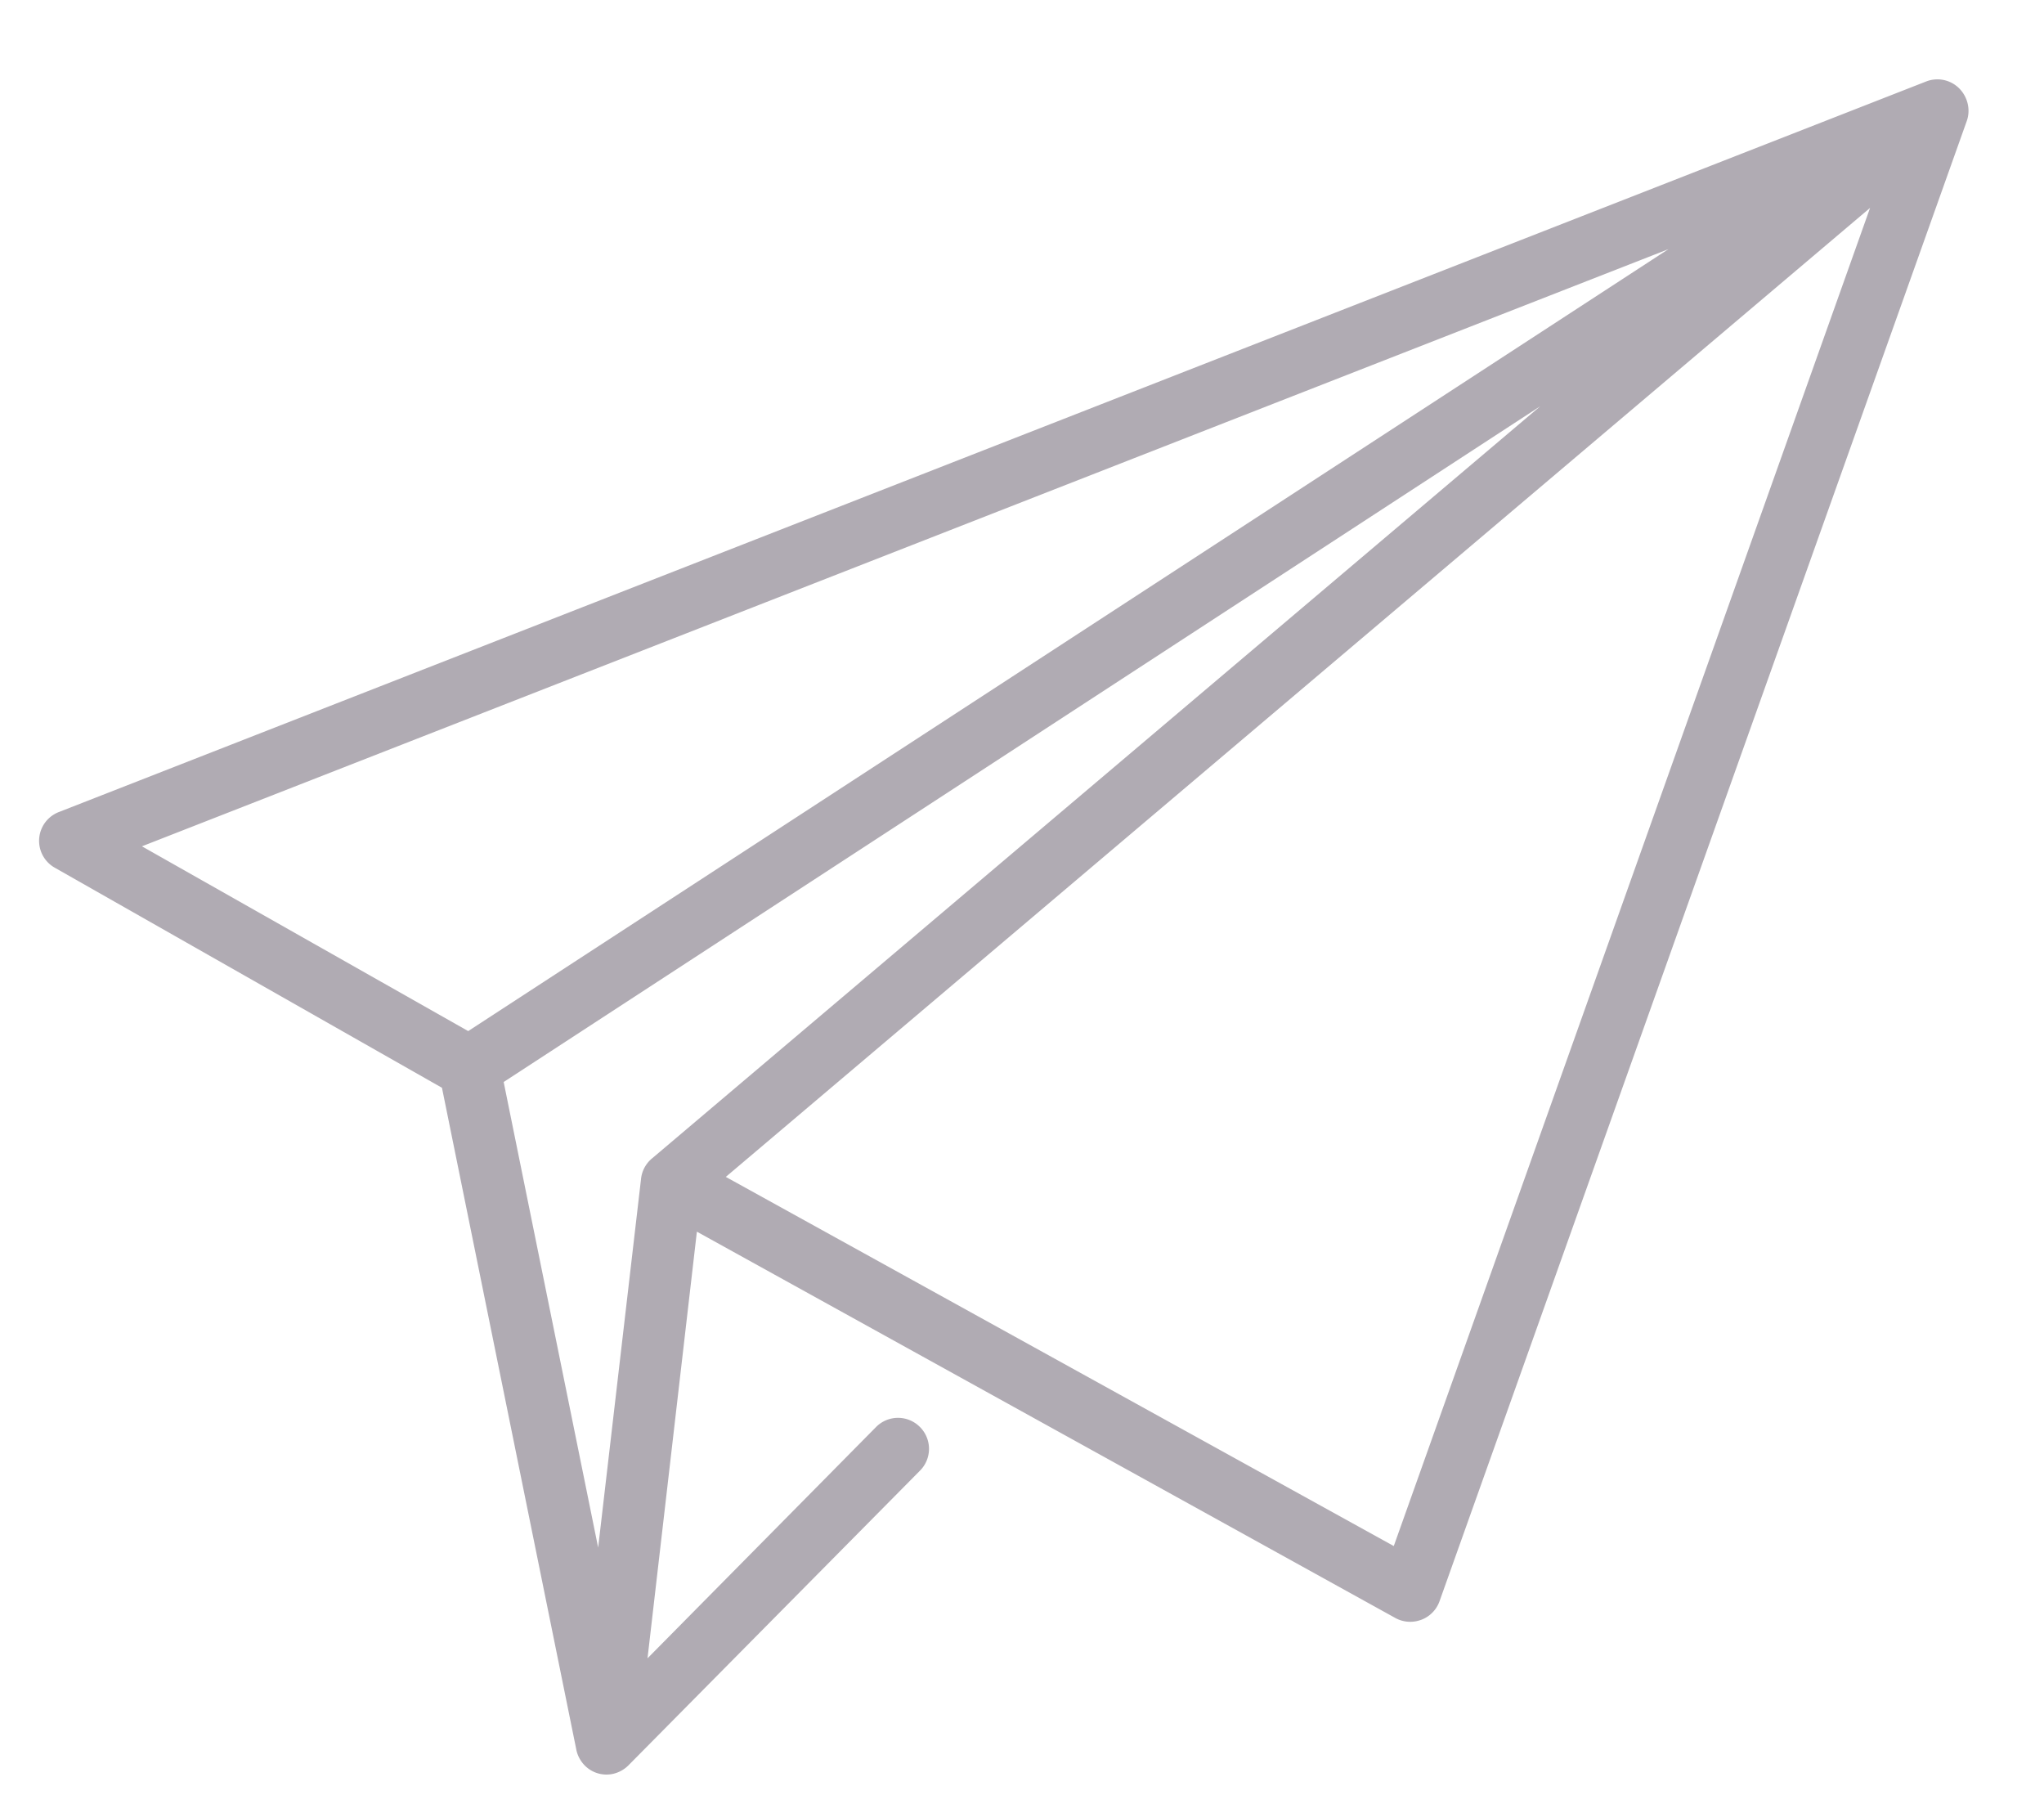 <svg xmlns="http://www.w3.org/2000/svg" xmlns:xlink="http://www.w3.org/1999/xlink" width="53" height="47"><defs><path id="a" d="M725 2465.13l-13.67 38.37a.8.8 0 0 1-.5.5l-.07.02a.8.8 0 0 1-.57-.07l-18.12-10.02-1.28 11.06 5.93-6a.8.8 0 0 1 1.13 0 .8.8 0 0 1 0 1.14l-7.55 7.63a.76.76 0 0 1-.15.12.79.79 0 0 1-1.07-.21.8.8 0 0 1-.14-.33l-3.48-17.14-10.03-5.7a.8.8 0 0 1 .1-1.45l48.42-18.94a.8.8 0 0 1 .85.18c.22.22.3.55.2.84zm-38.86 23.6l31.12-20.27-39.58 15.48zm27.8-16.2l-26.88 17.52 2.45 12.07 1.11-9.54a.8.8 0 0 1 .3-.56zm8.55-5.14l-29.67 25.12 17.32 9.57z"/></defs><use fill="#b0abb3" xlink:href="#a" transform="translate(-674 -2462)"/></svg>